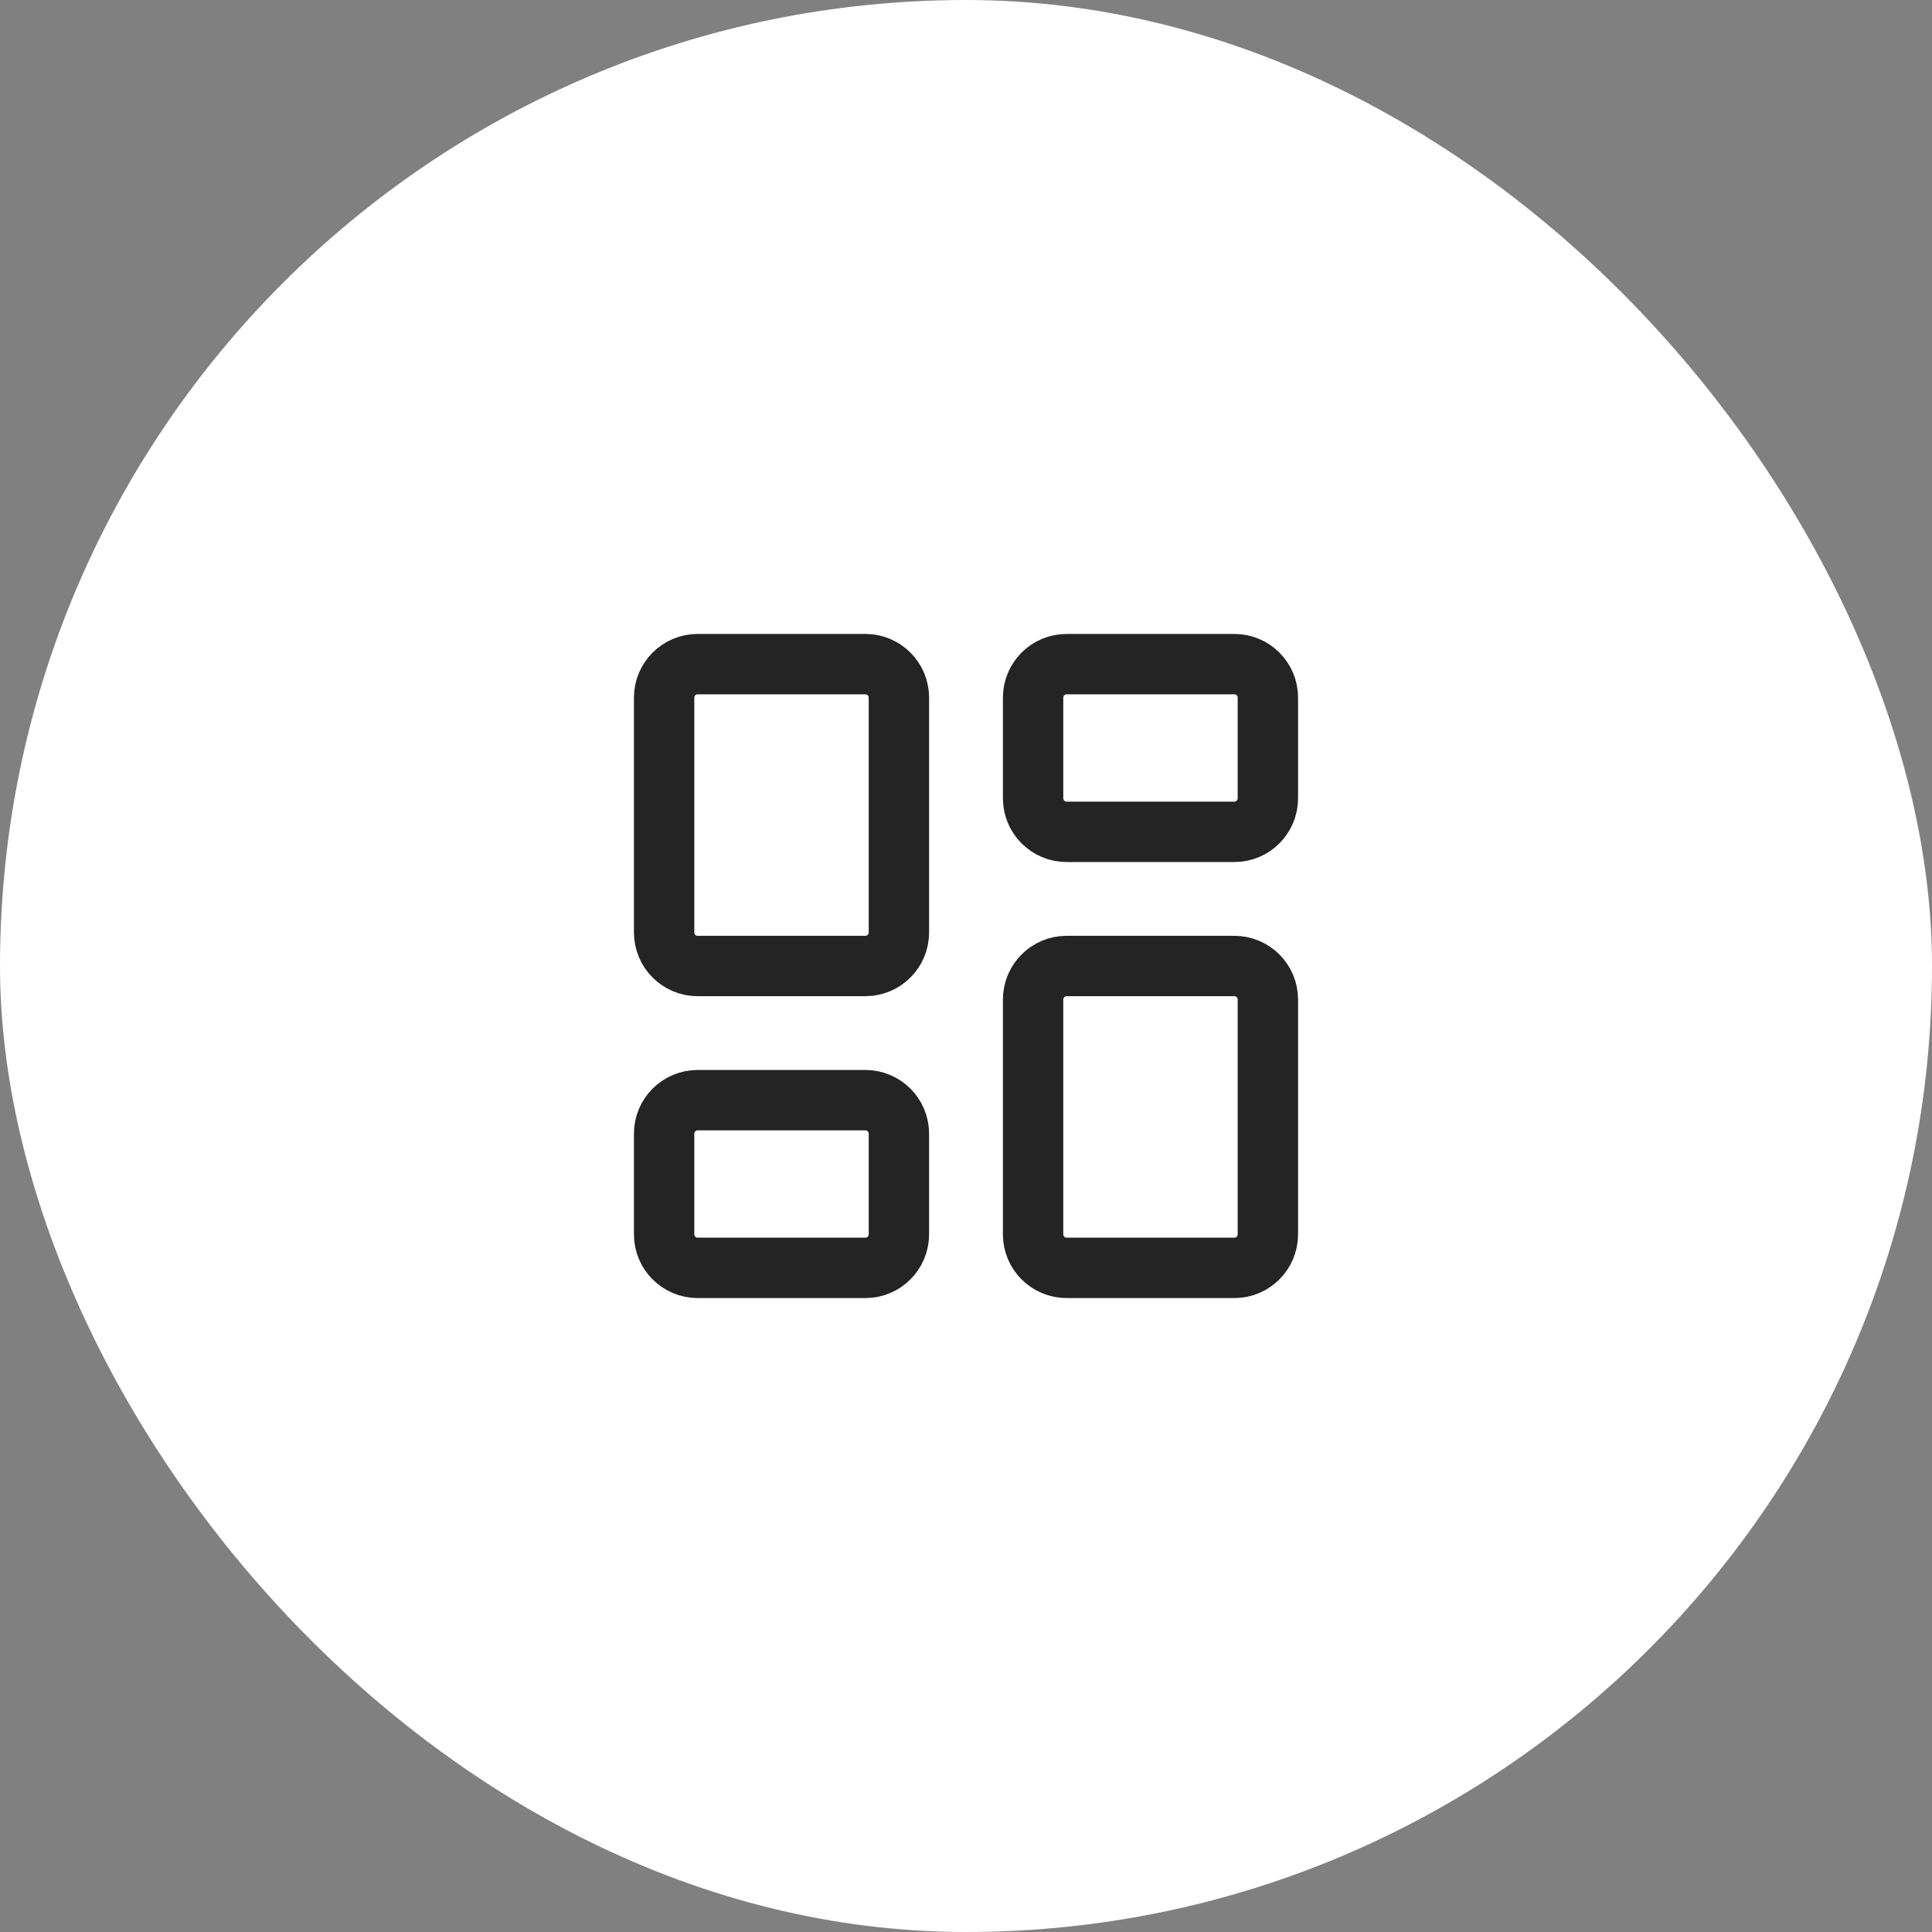 <svg width="48" height="48" viewBox="0 0 48 48" fill="none" xmlns="http://www.w3.org/2000/svg">
<rect x="0" y="0" width="48" height="48" fill="#808080" stroke="none"/>
<rect width="48" height="48" rx="24" fill="white"/>
<path d="M21.5 16.5H17.333C16.873 16.5 16.5 16.873 16.5 17.333V23.167C16.5 23.627 16.873 24 17.333 24H21.5C21.96 24 22.333 23.627 22.333 23.167V17.333C22.333 16.873 21.96 16.5 21.5 16.5Z" stroke="#242424" stroke-width="1.5" stroke-linecap="round" stroke-linejoin="round"/>
<path d="M30.667 16.5H26.5C26.04 16.5 25.667 16.873 25.667 17.333V19.833C25.667 20.294 26.04 20.667 26.5 20.667H30.667C31.127 20.667 31.5 20.294 31.5 19.833V17.333C31.5 16.873 31.127 16.5 30.667 16.5Z" stroke="#242424" stroke-width="1.5" stroke-linecap="round" stroke-linejoin="round"/>
<path d="M30.667 24H26.5C26.04 24 25.667 24.373 25.667 24.833V30.667C25.667 31.127 26.04 31.5 26.5 31.5H30.667C31.127 31.5 31.5 31.127 31.5 30.667V24.833C31.5 24.373 31.127 24 30.667 24Z" stroke="#242424" stroke-width="1.5" stroke-linecap="round" stroke-linejoin="round"/>
<path d="M21.5 27.333H17.333C16.873 27.333 16.5 27.706 16.5 28.166V30.666C16.5 31.127 16.873 31.5 17.333 31.5H21.5C21.96 31.5 22.333 31.127 22.333 30.666V28.166C22.333 27.706 21.96 27.333 21.5 27.333Z" stroke="#242424" stroke-width="1.5" stroke-linecap="round" stroke-linejoin="round"/>
</svg>
